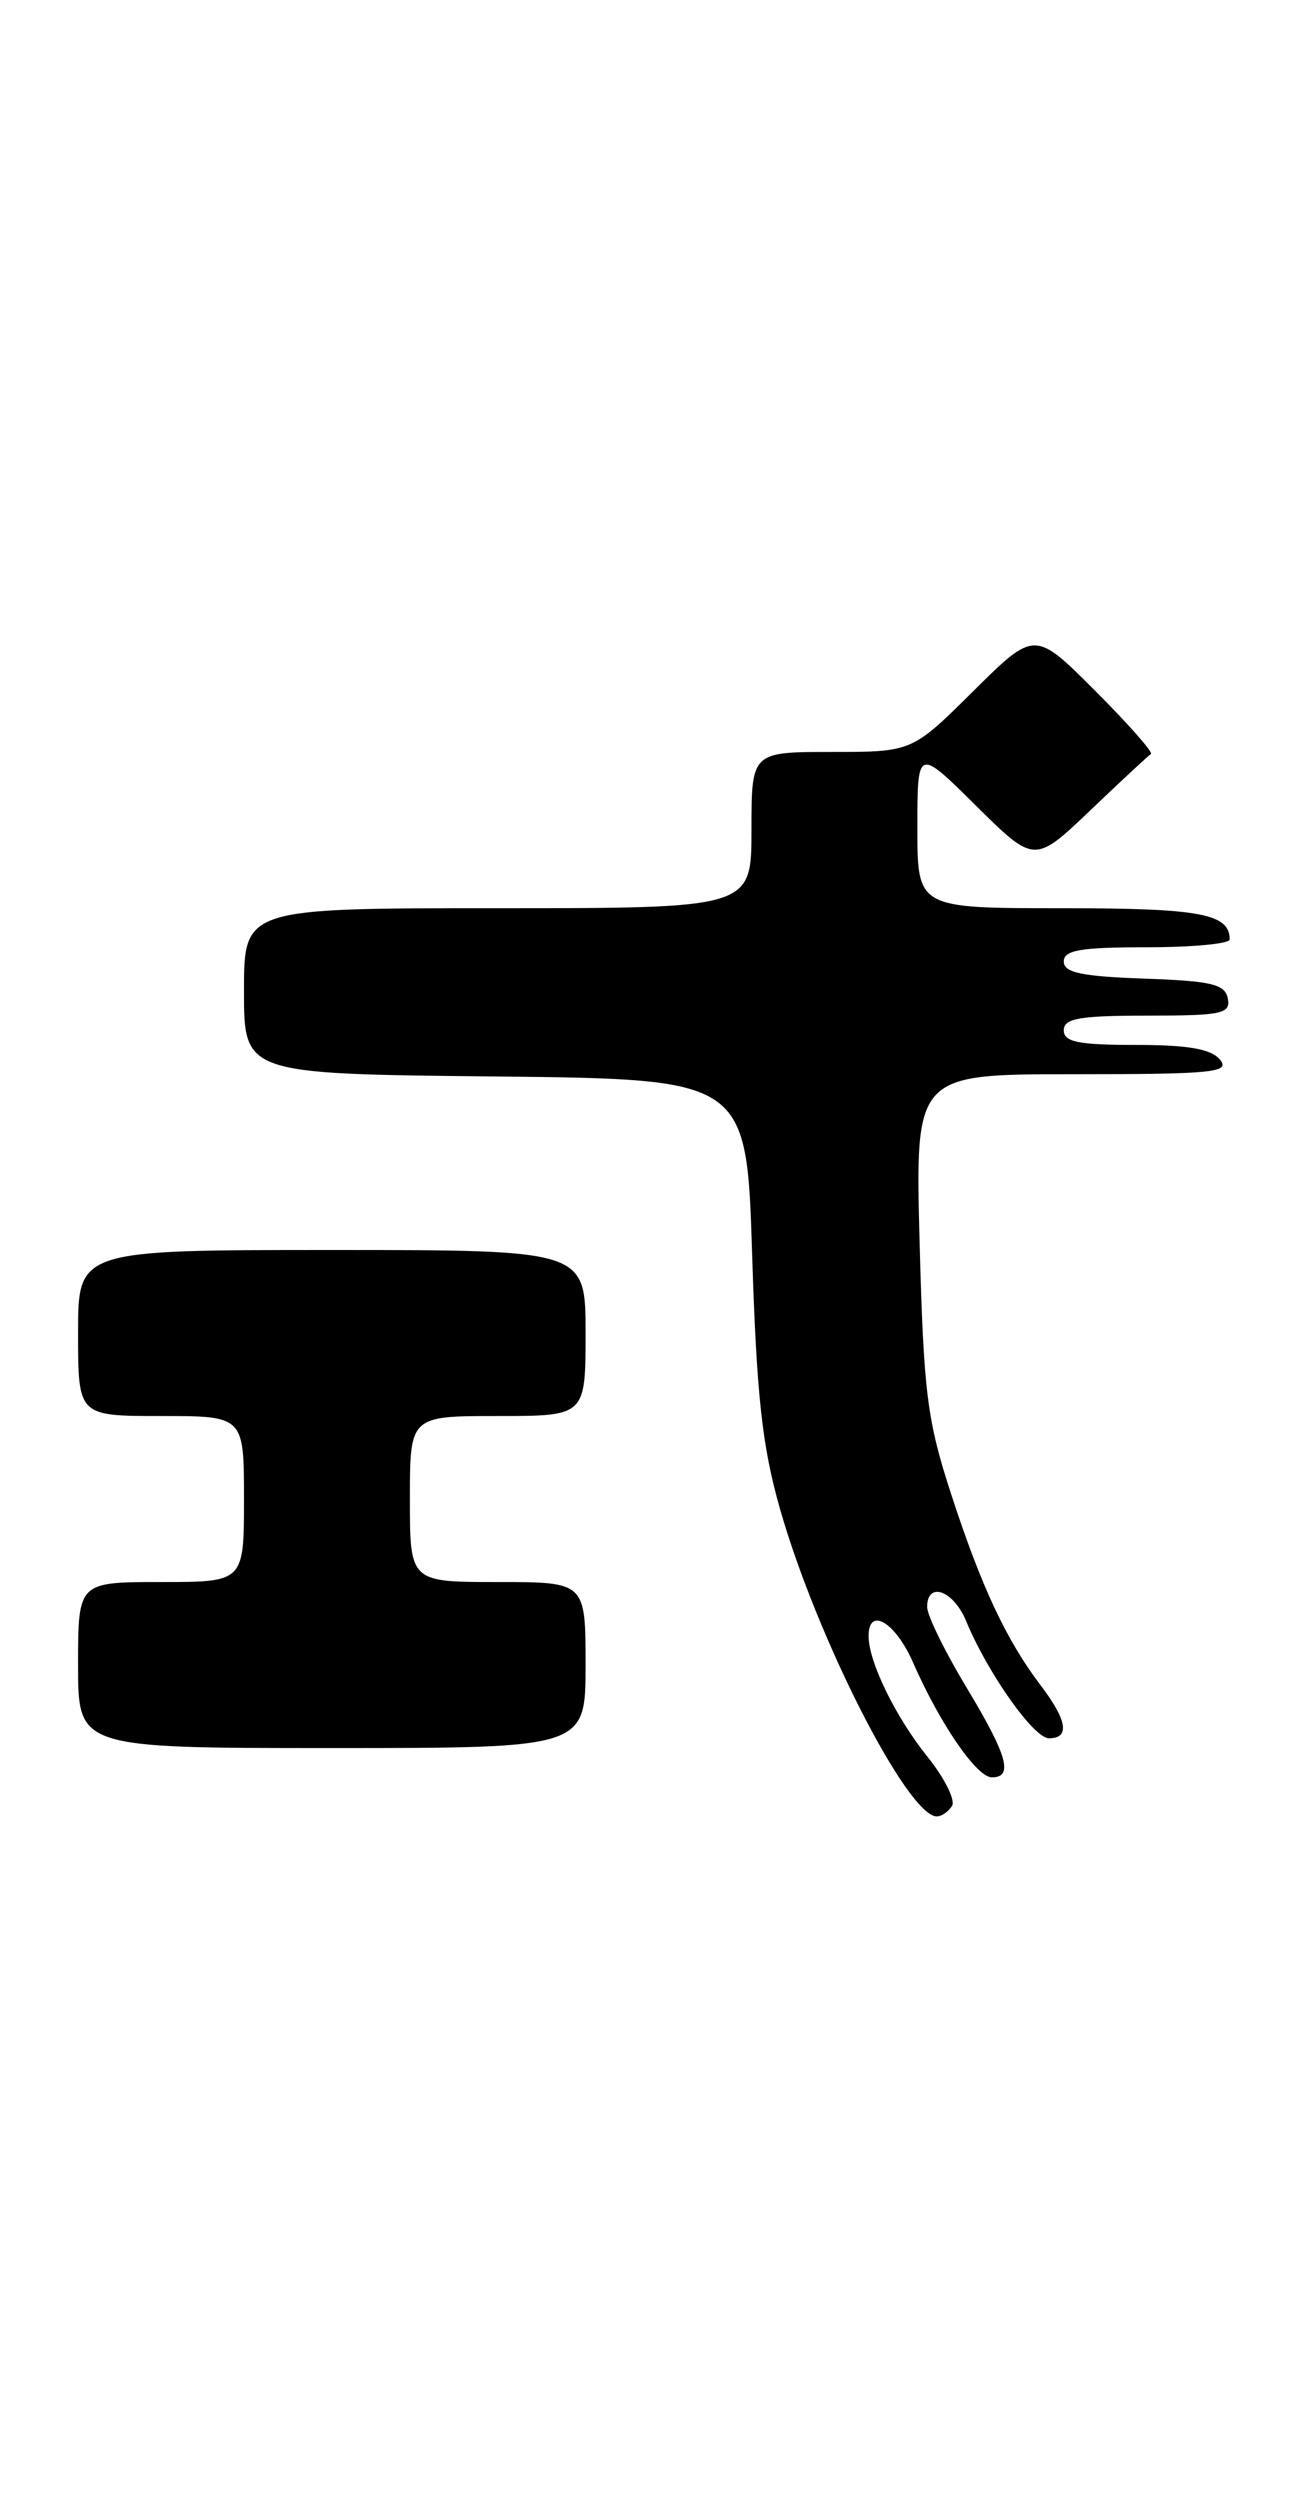 <?xml version="1.0" encoding="UTF-8" standalone="no"?>
<!DOCTYPE svg PUBLIC "-//W3C//DTD SVG 1.1//EN" "http://www.w3.org/Graphics/SVG/1.1/DTD/svg11.dtd" >
<svg xmlns="http://www.w3.org/2000/svg" xmlns:xlink="http://www.w3.org/1999/xlink" version="1.1" viewBox="0 0 133 256">
 <g >
 <path fill="currentColor"
d=" M 97.55 184.92 C 97.91 184.33 96.79 182.08 95.05 179.91 C 91.76 175.82 89.00 170.17 89.00 167.53 C 89.00 164.47 91.74 166.10 93.56 170.25 C 96.31 176.52 100.08 182.00 101.63 182.00 C 103.87 182.00 103.23 179.75 99.00 172.74 C 96.80 169.09 95.00 165.41 95.00 164.55 C 95.00 161.89 97.70 162.85 98.99 165.99 C 101.21 171.33 105.92 178.00 107.48 178.00 C 109.65 178.00 109.36 176.17 106.64 172.59 C 103.13 167.98 100.54 162.46 97.46 153.00 C 94.99 145.41 94.64 142.65 94.23 127.25 C 93.77 110.00 93.77 110.00 110.01 110.00 C 124.33 110.00 126.10 109.82 125.00 108.50 C 124.10 107.41 121.72 107.00 116.38 107.00 C 110.49 107.00 109.00 106.70 109.00 105.50 C 109.00 104.28 110.62 104.00 117.57 104.00 C 125.20 104.00 126.11 103.81 125.81 102.25 C 125.53 100.78 124.15 100.45 117.24 100.21 C 110.82 99.98 109.00 99.60 109.00 98.46 C 109.00 97.29 110.72 97.00 117.50 97.00 C 122.17 97.00 126.00 96.64 126.00 96.20 C 126.00 93.56 122.99 93.00 108.80 93.00 C 94.00 93.00 94.00 93.00 94.00 84.78 C 94.00 76.56 94.00 76.56 100.00 82.50 C 106.00 88.43 106.00 88.43 111.73 82.97 C 114.88 79.96 117.67 77.37 117.93 77.21 C 118.19 77.06 115.62 74.14 112.21 70.73 C 106.02 64.54 106.02 64.54 99.73 70.77 C 93.45 77.00 93.45 77.00 85.22 77.00 C 77.00 77.00 77.00 77.00 77.00 85.00 C 77.00 93.00 77.00 93.00 51.00 93.00 C 25.00 93.00 25.00 93.00 25.00 101.48 C 25.00 109.97 25.00 109.97 50.75 110.23 C 76.50 110.50 76.50 110.50 77.07 128.50 C 77.53 142.98 78.09 148.07 79.92 154.50 C 83.68 167.71 93.01 186.00 95.99 186.00 C 96.48 186.00 97.18 185.52 97.55 184.92 Z  M 60.00 170.50 C 60.00 162.00 60.00 162.00 51.00 162.00 C 42.00 162.00 42.00 162.00 42.00 153.50 C 42.00 145.00 42.00 145.00 51.00 145.00 C 60.00 145.00 60.00 145.00 60.00 136.50 C 60.00 128.00 60.00 128.00 34.00 128.00 C 8.00 128.00 8.00 128.00 8.00 136.50 C 8.00 145.00 8.00 145.00 16.50 145.00 C 25.00 145.00 25.00 145.00 25.00 153.50 C 25.00 162.00 25.00 162.00 16.50 162.00 C 8.00 162.00 8.00 162.00 8.00 170.50 C 8.00 179.00 8.00 179.00 34.00 179.00 C 60.00 179.00 60.00 179.00 60.00 170.50 Z "/>
</g>
</svg>